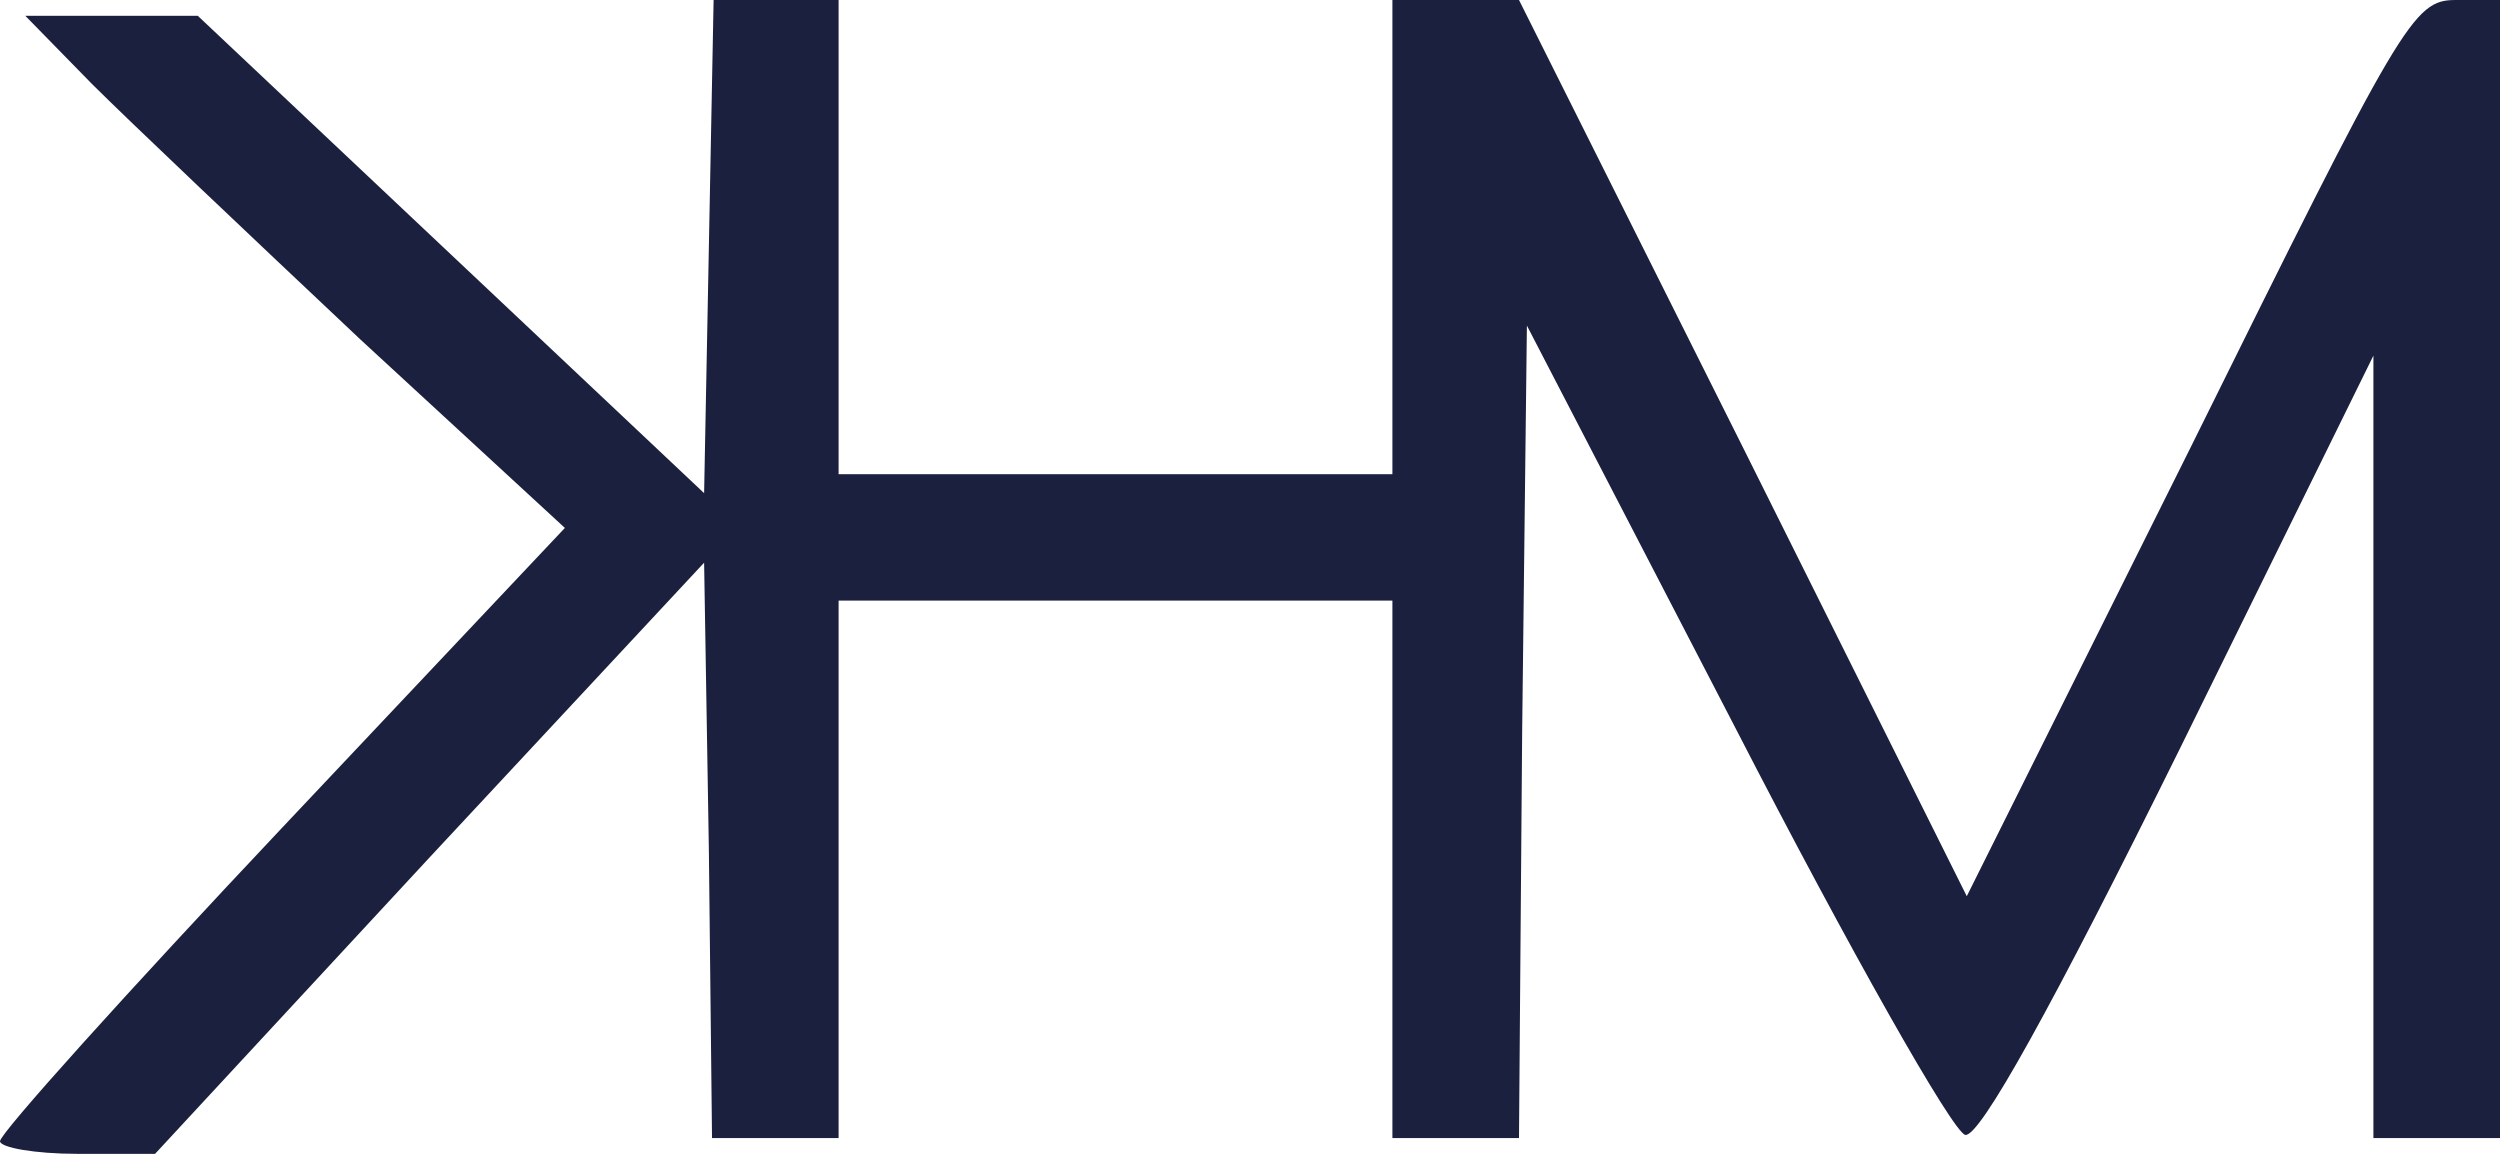 <svg width="104" height="48" viewBox="0 0 104 48" fill="none" xmlns="http://www.w3.org/2000/svg">
<path d="M29.489 10.258L29.291 20.515L18.759 10.586L8.228 0.658H4.608H1.053L3.818 3.485C5.332 4.997 10.4 9.797 15.008 14.137L23.499 21.962L11.716 34.455C5.266 41.293 0 47.145 0 47.474C0 47.737 1.448 48 3.225 48H6.451L17.838 35.704L29.291 23.408L29.489 35.375L29.62 47.343H32.253H34.886V36.164V24.986H46.405H57.924V36.164V47.343H60.557H63.19L63.322 30.444L63.519 13.545L72.208 30.312C76.947 39.518 81.225 47.08 81.752 47.211C82.344 47.343 85.372 41.885 90.704 31.101L98.734 14.794V31.101V47.343H101.367H104V23.671V0H102.157C100.38 0 99.919 0.855 91.099 18.674L81.818 37.282L72.537 18.674L63.19 0H60.557H57.924V9.863V19.726H46.405H34.886V9.863V0H32.253H29.686L29.489 10.258Z" fill="#1C203F"/>
</svg>
